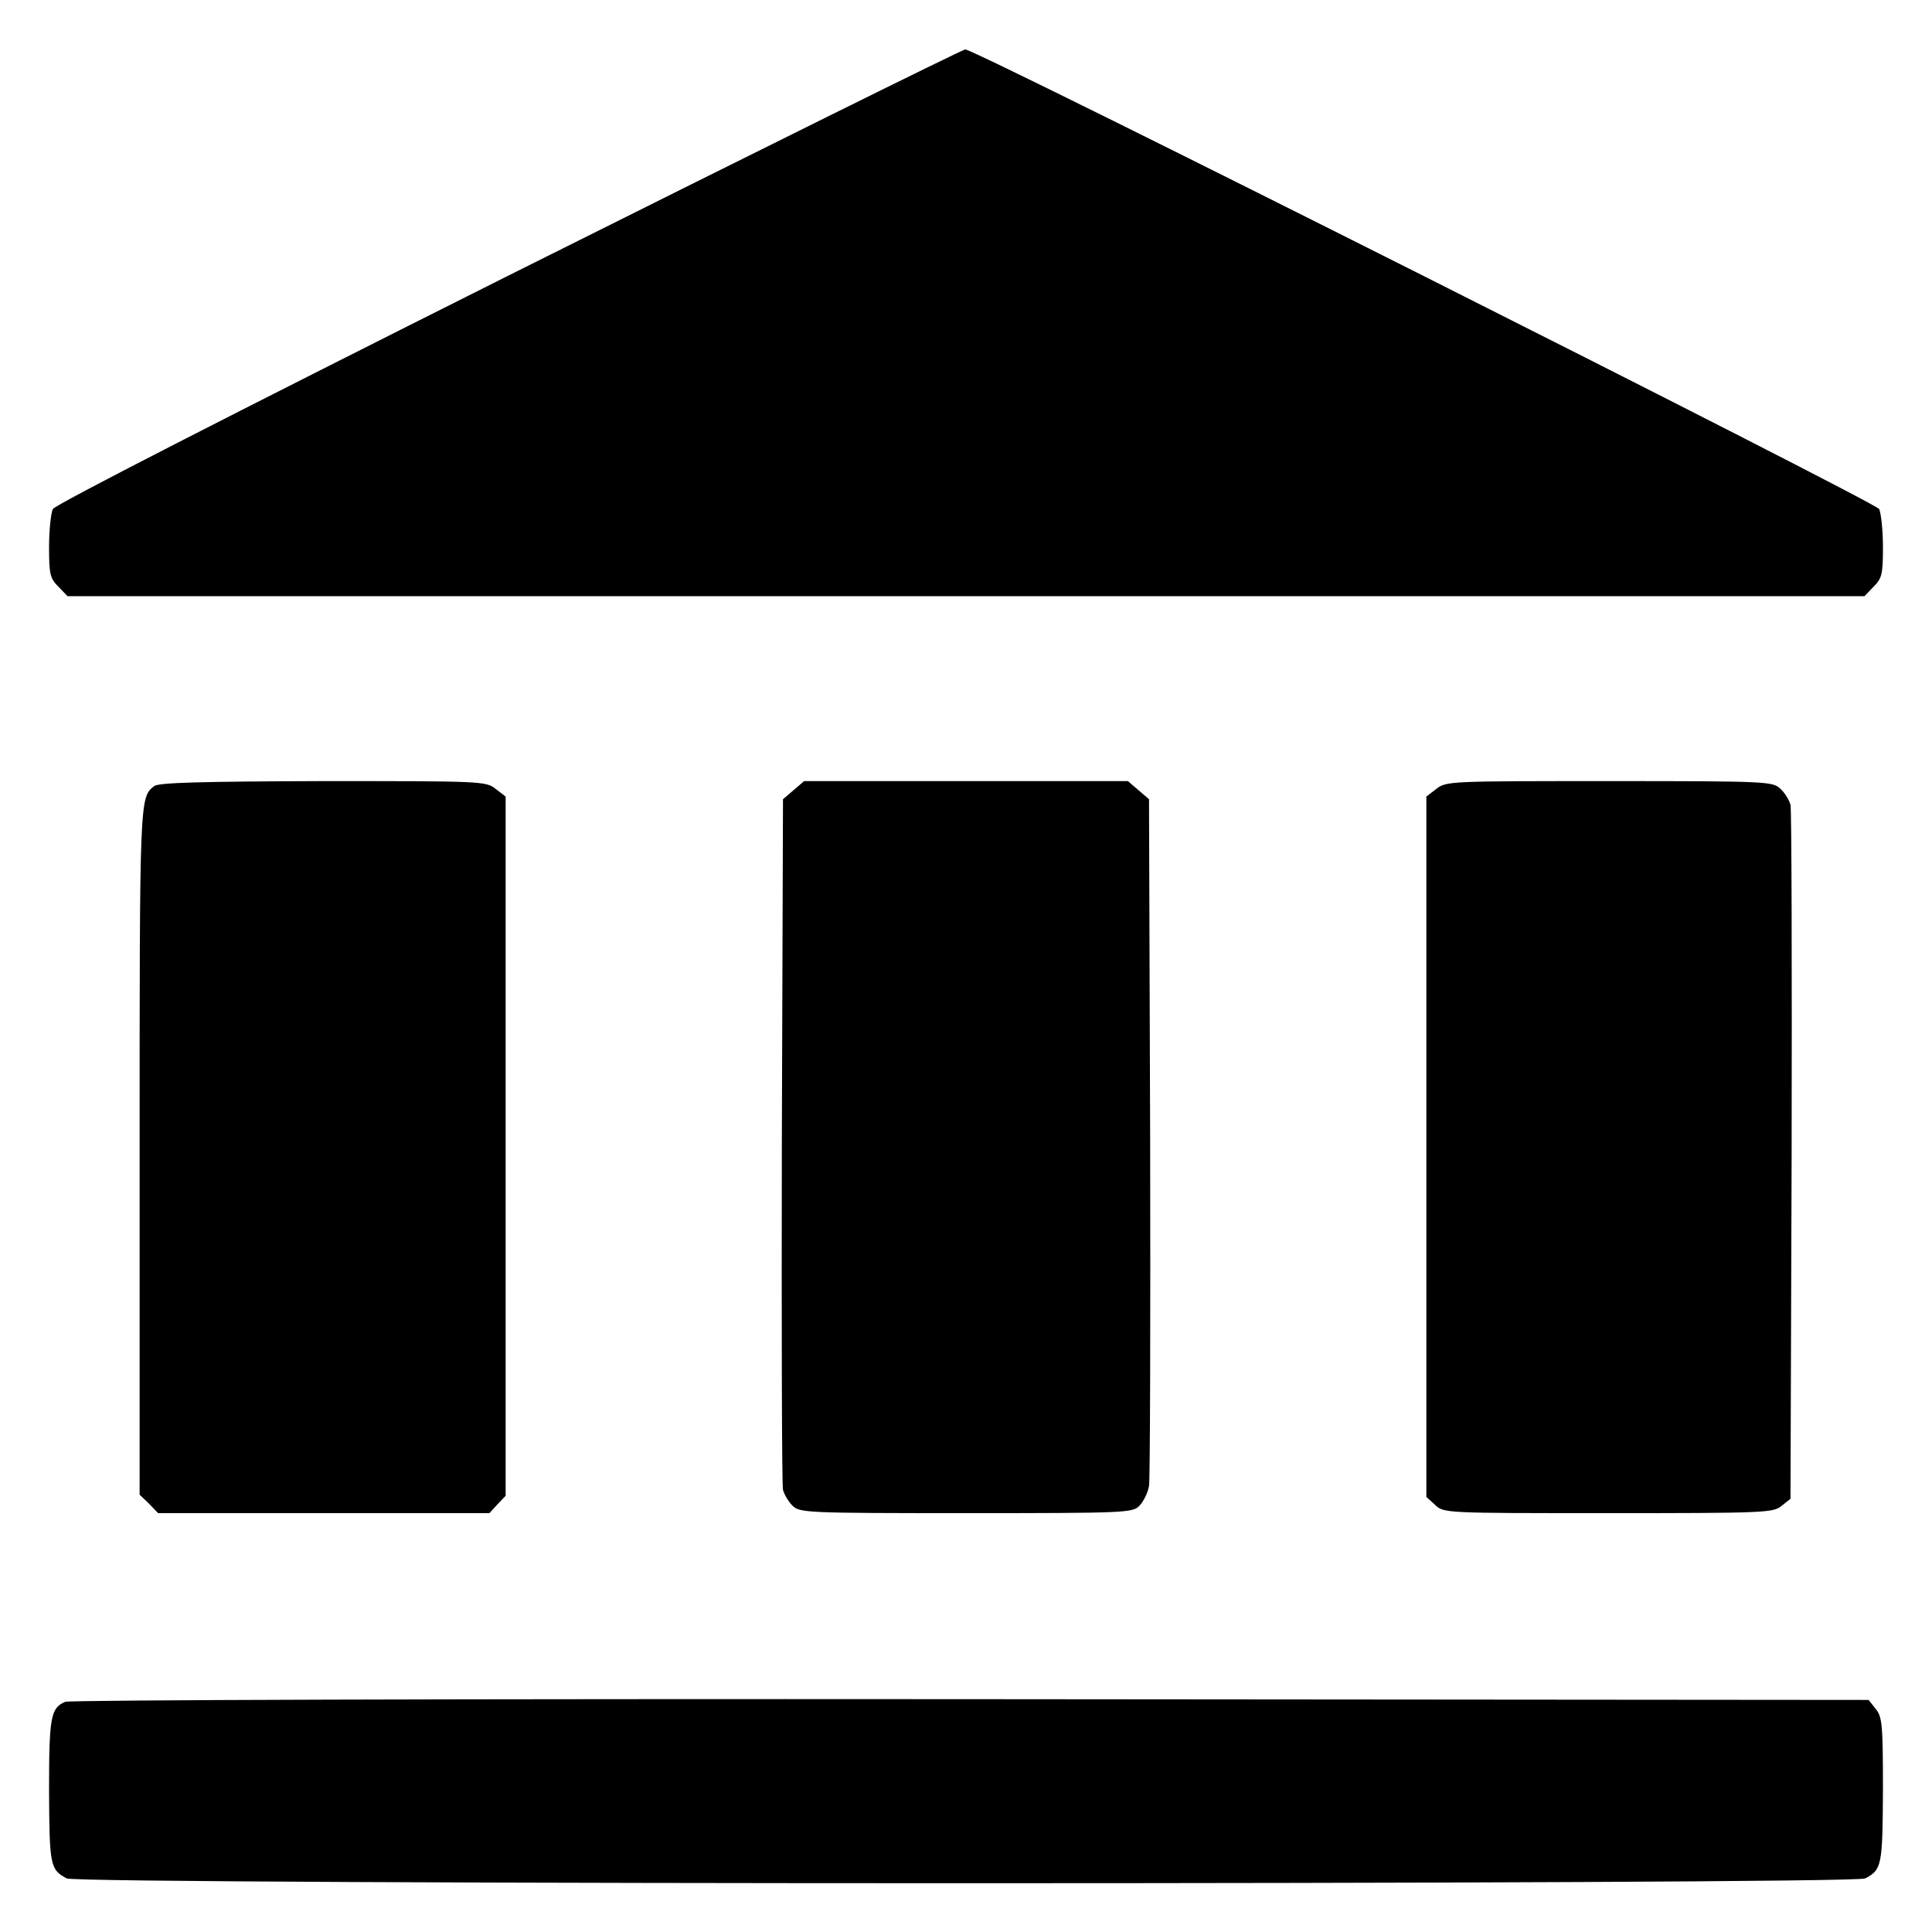 <?xml version="1.0" standalone="no"?>
<!DOCTYPE svg PUBLIC "-//W3C//DTD SVG 20010904//EN"
 "http://www.w3.org/TR/2001/REC-SVG-20010904/DTD/svg10.dtd">
<svg version="1.0" xmlns="http://www.w3.org/2000/svg"
 width="512pt" height="512pt" viewBox="0 0 512 512"
 preserveAspectRatio="xMidYMid meet">

<g transform="translate(0,512) scale(0.1,-0.1)"
fill="#000000" stroke="none">
<path d="M1348 4390 c-746 -374 -1201 -607 -1208 -619 -5 -11 -10 -56 -10
-101 0 -73 3 -83 25 -105 l24 -25 2381 0 2381 0 24 25 c22 22 25 32 25 105 0
45 -5 90 -10 101 -11 19 -2397 1220 -2422 1218 -7 0 -552 -270 -1210 -599z"/>
<path d="M409 3037 c-39 -30 -39 -28 -39 -967 l0 -911 25 -24 24 -25 439 0
439 0 21 23 22 23 0 926 0 927 -26 20 c-26 21 -37 21 -458 21 -323 -1 -435 -4
-447 -13z"/>
<path d="M2103 3026 l-28 -24 -3 -904 c-1 -496 0 -913 3 -926 3 -12 14 -31 25
-42 19 -19 35 -20 460 -20 422 0 441 1 459 19 11 11 23 35 26 53 3 18 4 435 3
926 l-3 894 -28 24 -28 24 -429 0 -429 0 -28 -24z"/>
<path d="M3806 3029 l-26 -20 0 -928 0 -928 23 -21 c23 -22 25 -22 459 -22
414 0 437 1 459 19 l24 19 3 909 c1 499 0 918 -3 930 -3 12 -15 32 -27 43 -21
19 -34 20 -454 20 -421 0 -432 0 -458 -21z"/>
<path d="M173 610 c-39 -16 -43 -41 -43 -237 1 -197 3 -208 47 -231 31 -17
4735 -17 4766 0 44 23 46 34 47 234 0 174 -2 194 -19 215 l-19 24 -2379 2
c-1358 1 -2387 -2 -2400 -7z"/>
</g>
</svg>
